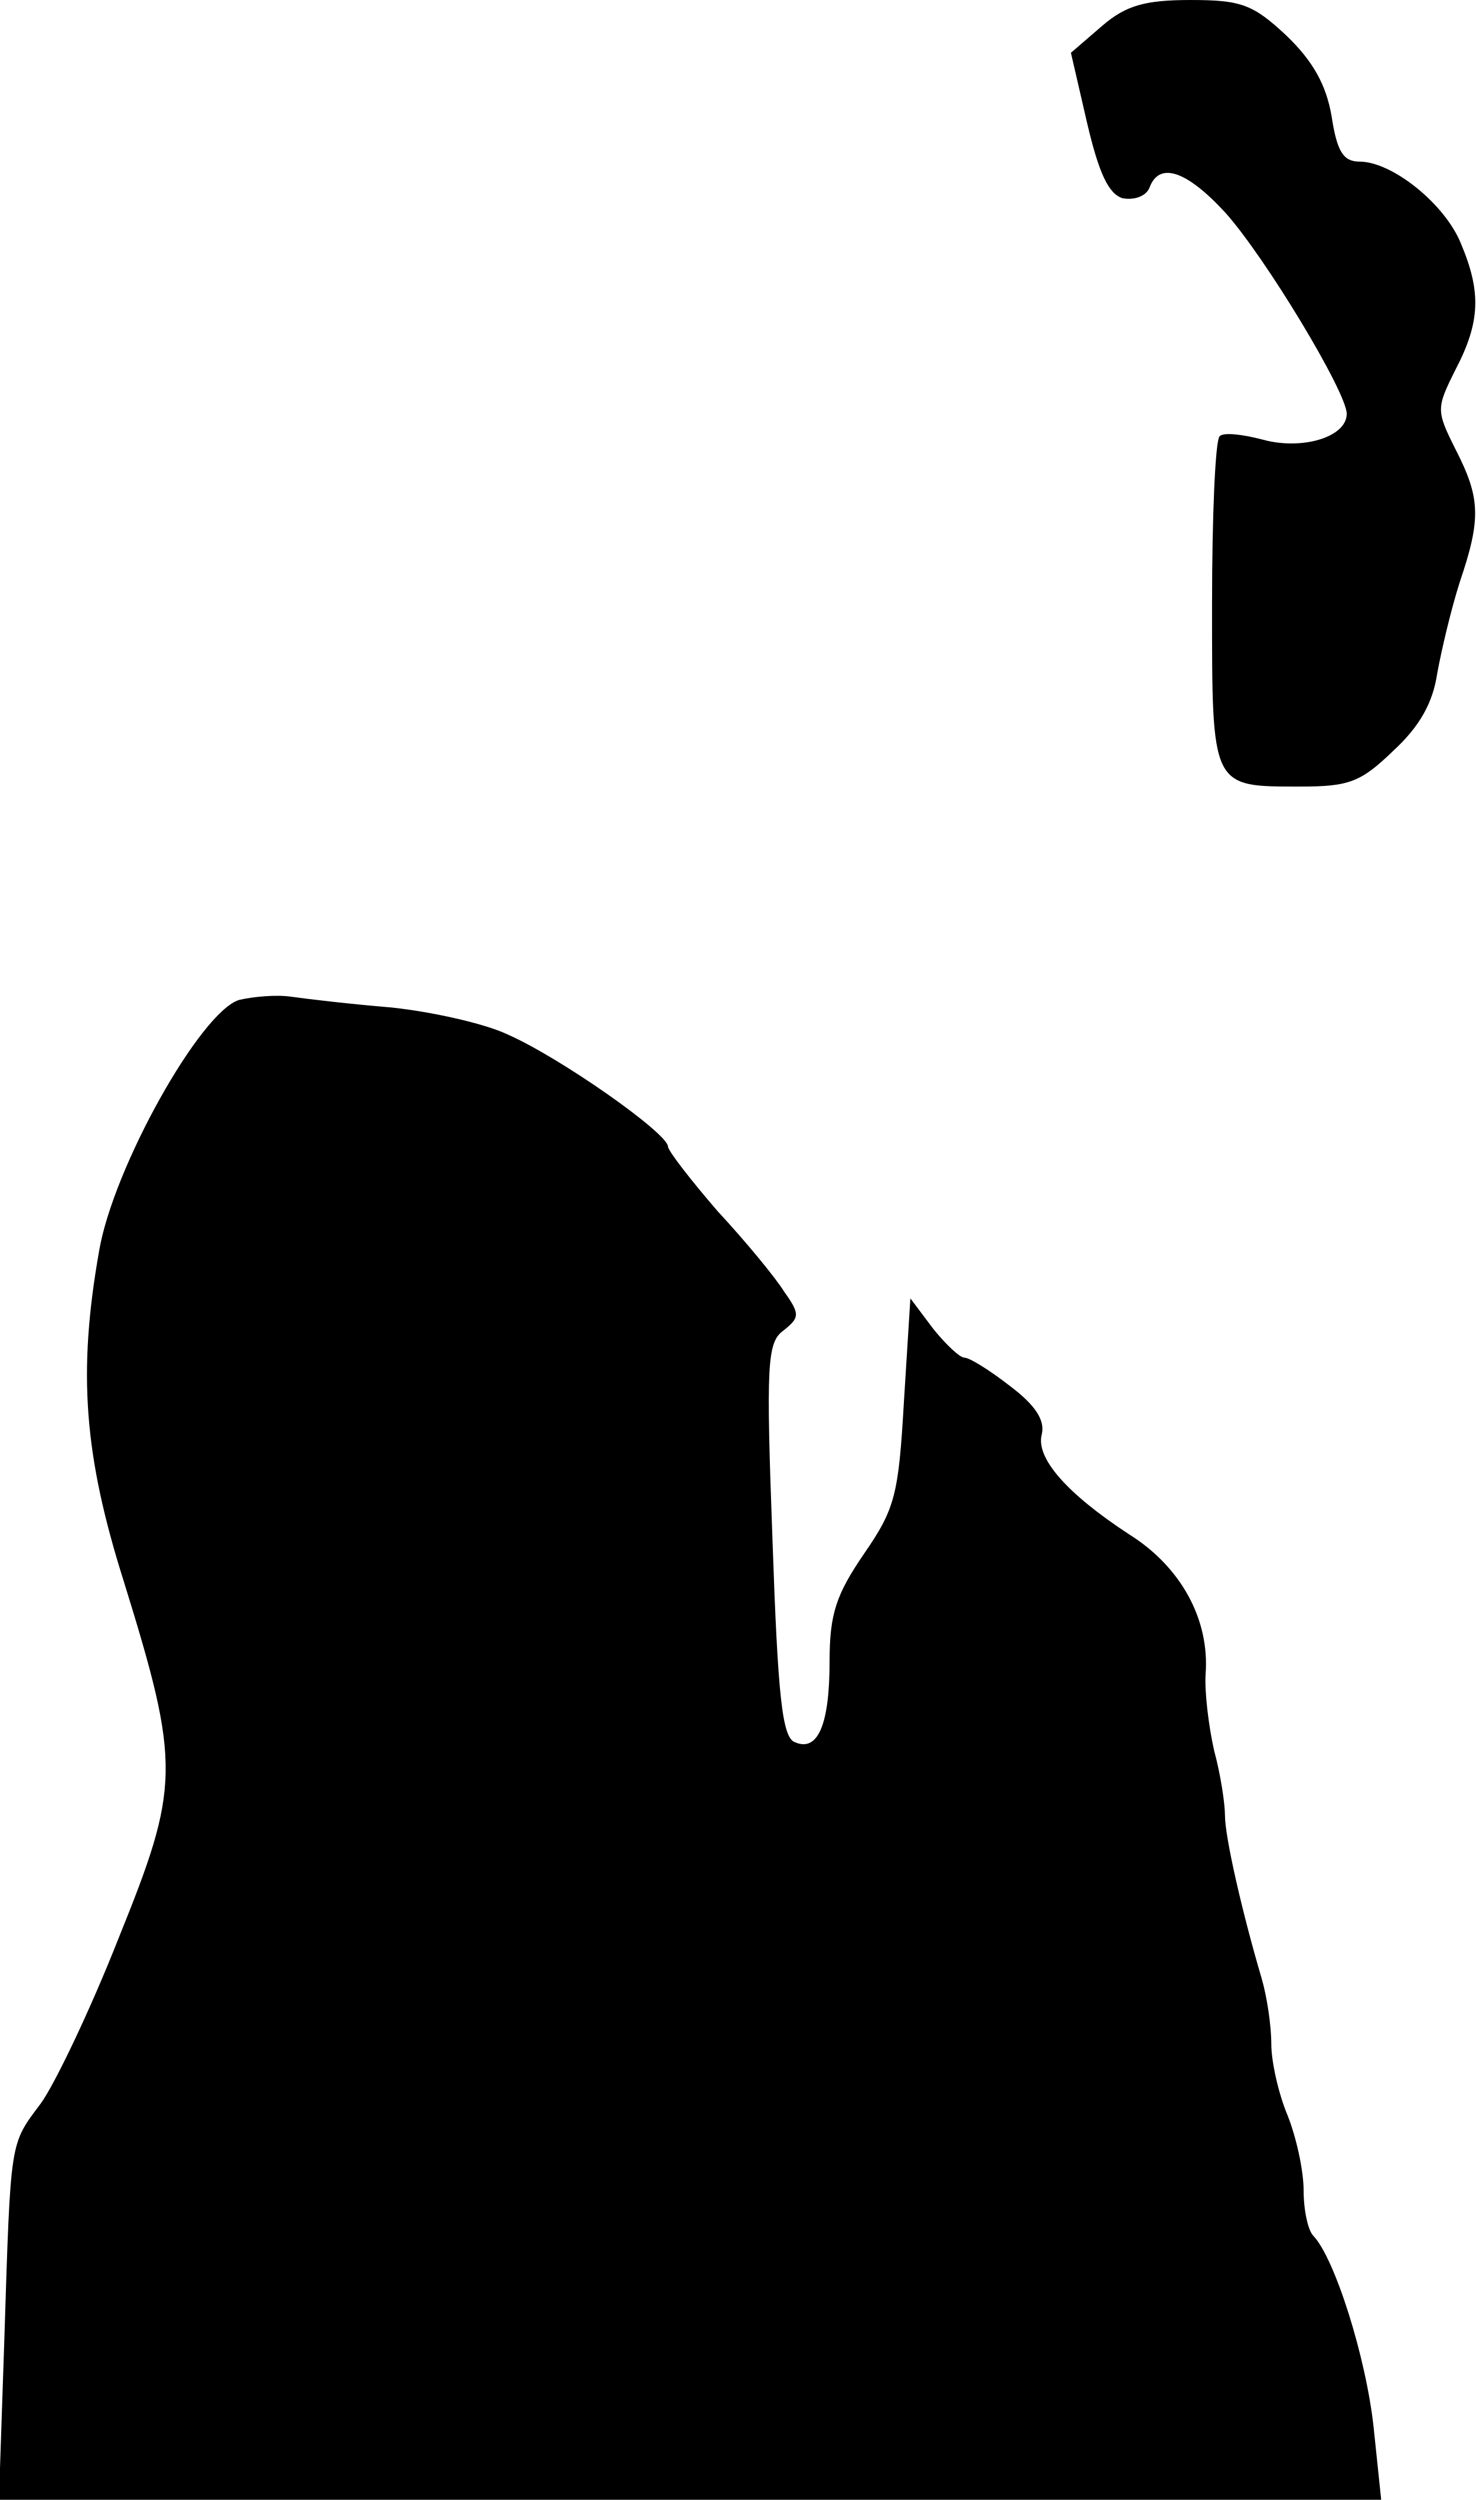 <?xml version="1.0" standalone="no"?>
<!DOCTYPE svg PUBLIC "-//W3C//DTD SVG 20010904//EN"
 "http://www.w3.org/TR/2001/REC-SVG-20010904/DTD/svg10.dtd">
<svg version="1.0" xmlns="http://www.w3.org/2000/svg"
 width="137pt" height="232pt" viewBox="0 0 137 232"
 preserveAspectRatio="xMidYMid meet">
<g transform="translate(0,232) scale(0.1,-0.1)"
fill="#000000" stroke="none">
<path fill="#000000" stroke="none" d="M1023 2296 l-29 -25 15 -65 c11 -47 20
-66 33 -70 11 -2 22 2 25 10 9 24 34 16 70 -23 37 -41 113 -167 113 -187 0
-22 -42 -34 -78 -24 -19 5 -37 7 -40 3 -4 -4 -7 -74 -7 -156 0 -171 -1 -169
82 -169 45 0 56 4 86 33 25 23 37 45 41 72 4 22 13 60 21 85 20 59 19 78 -4
123 -18 36 -18 38 0 74 23 44 24 72 5 117 -15 37 -64 76 -94 76 -15 0 -21 9
-26 42 -5 29 -17 51 -42 75 -31 29 -42 33 -89 33 -42 0 -60 -5 -82 -24z"/>
<path fill="#000000" stroke="none" d="M222 1392 c-36 -11 -117 -156 -130
-233 -20 -113 -14 -190 23 -307 53 -171 52 -190 -5 -331 -26 -66 -59 -135 -72
-153 -29 -39 -28 -31 -34 -220 l-5 -148 641 0 642 0 -7 67 c-7 65 -36 157 -56
178 -5 5 -9 24 -9 42 0 19 -7 50 -15 70 -8 19 -15 49 -15 66 0 17 -4 44 -9 61
-18 61 -34 131 -34 151 0 11 -4 38 -10 60 -5 22 -9 54 -8 71 4 51 -23 100 -71
130 -58 38 -87 71 -81 93 3 13 -6 27 -30 45 -18 14 -37 26 -42 26 -4 0 -17 12
-29 27 l-21 28 -6 -96 c-5 -86 -8 -99 -37 -141 -26 -38 -32 -56 -32 -100 0
-59 -11 -84 -32 -75 -12 4 -16 42 -21 188 -6 163 -5 183 10 194 15 12 16 15 1
36 -8 13 -36 47 -62 75 -25 29 -46 56 -46 60 -1 13 -101 83 -149 104 -21 10
-70 21 -108 25 -37 3 -79 8 -93 10 -14 2 -35 0 -48 -3z"/>
</g>
</svg>

